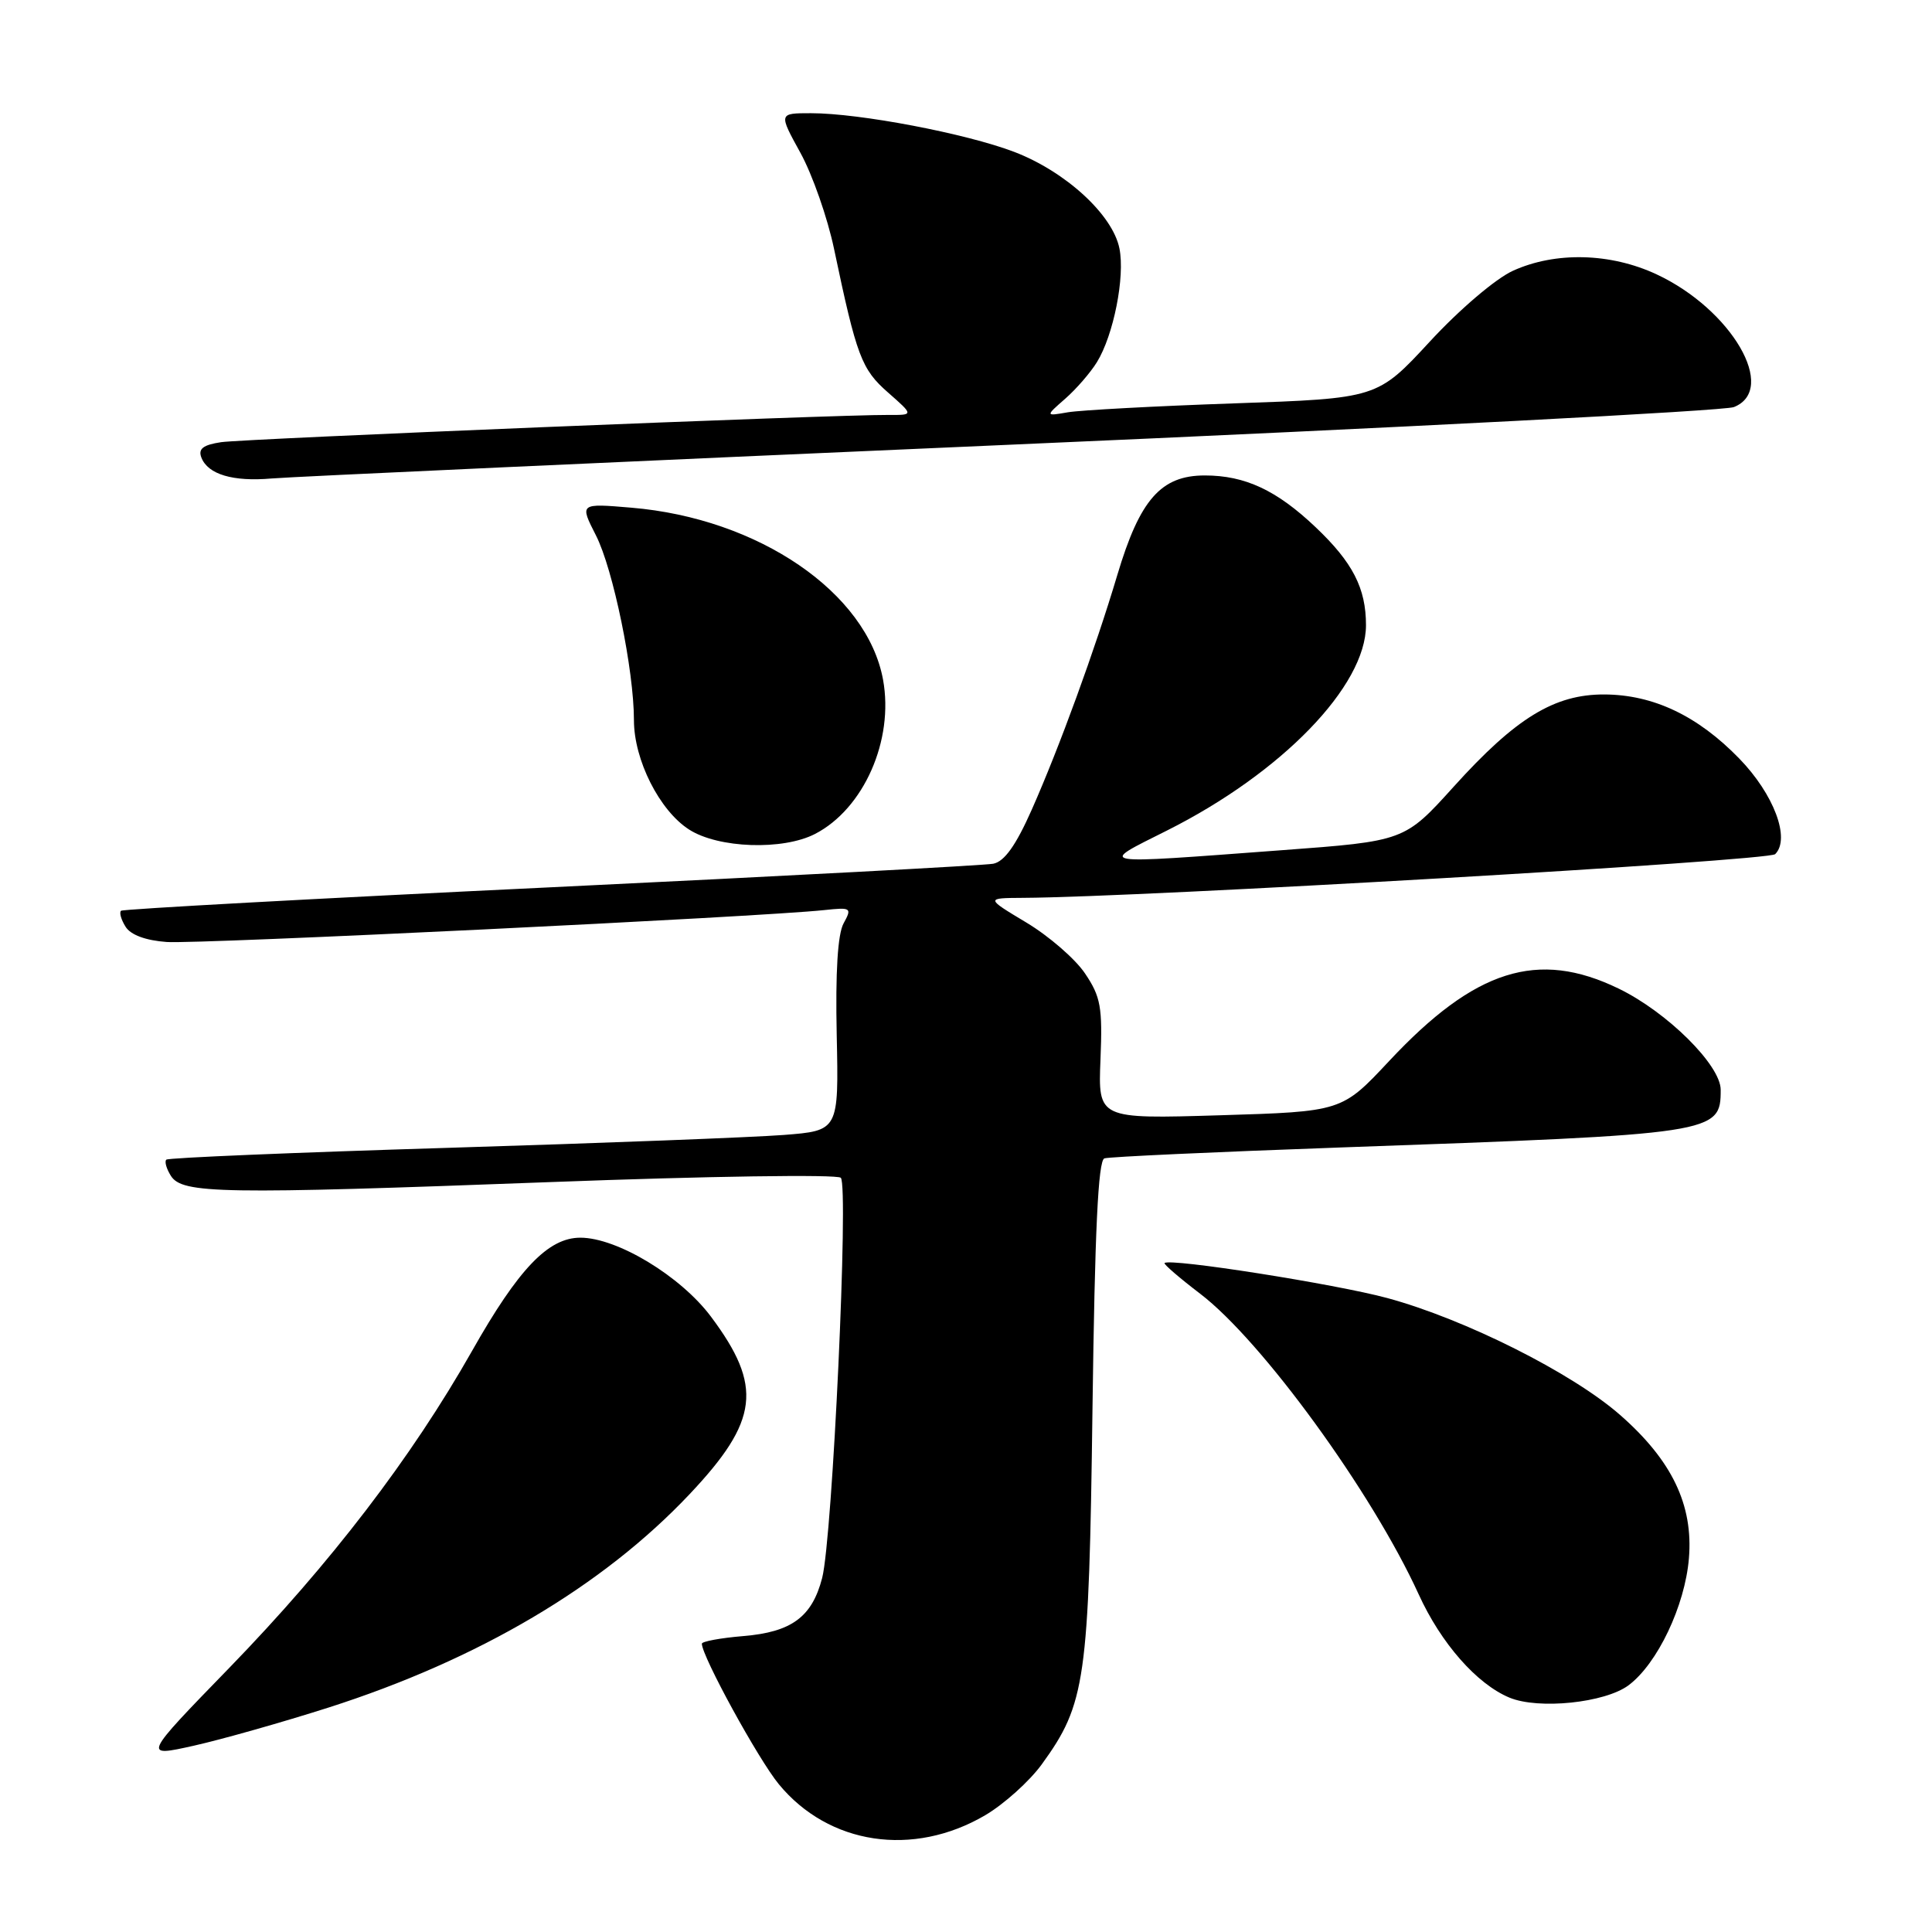 <?xml version="1.0" encoding="UTF-8" standalone="no"?>
<!DOCTYPE svg PUBLIC "-//W3C//DTD SVG 1.1//EN" "http://www.w3.org/Graphics/SVG/1.1/DTD/svg11.dtd" >
<svg xmlns="http://www.w3.org/2000/svg" xmlns:xlink="http://www.w3.org/1999/xlink" version="1.1" viewBox="0 0 256 256">
 <g >
 <path fill="currentColor"
d=" M 130.54 240.53 C 133.04 239.06 136.42 236.02 138.05 233.77 C 143.85 225.77 144.29 222.68 144.76 186.68 C 145.07 163.05 145.51 153.76 146.34 153.49 C 146.98 153.28 161.00 152.64 177.50 152.05 C 227.50 150.28 228.00 150.20 228.00 144.40 C 228.00 141.14 220.90 134.10 214.47 130.99 C 203.77 125.80 195.44 128.43 184.07 140.59 C 177.80 147.29 177.80 147.29 161.65 147.78 C 145.50 148.27 145.50 148.27 145.82 140.38 C 146.10 133.46 145.85 132.07 143.78 129.00 C 142.49 127.07 138.99 124.04 136.01 122.25 C 130.59 119.00 130.59 119.00 135.54 118.97 C 151.27 118.89 234.34 114.06 235.22 113.18 C 237.27 111.13 235.05 105.23 230.45 100.50 C 224.95 94.84 219.07 92.05 212.59 92.02 C 205.98 91.99 200.86 95.12 192.65 104.21 C 186.11 111.45 186.11 111.45 169.80 112.66 C 144.68 114.53 145.45 114.66 154.63 110.05 C 169.84 102.42 181.00 90.90 181.00 82.84 C 181.00 77.94 179.25 74.53 174.33 69.86 C 169.17 64.96 164.98 63.00 159.64 63.00 C 153.84 63.00 151.03 66.19 148.05 76.19 C 145.10 86.07 140.36 99.06 136.72 107.27 C 134.61 112.03 133.09 114.16 131.61 114.45 C 130.45 114.67 104.08 116.08 73.00 117.57 C 41.92 119.05 16.29 120.46 16.04 120.68 C 15.78 120.91 16.05 121.86 16.64 122.80 C 17.31 123.88 19.31 124.62 22.10 124.82 C 26.16 125.12 100.78 121.50 109.23 120.59 C 112.79 120.21 112.91 120.29 111.78 122.35 C 111.00 123.77 110.69 128.81 110.87 137.16 C 111.14 149.82 111.14 149.82 103.82 150.39 C 99.79 150.70 79.85 151.47 59.50 152.09 C 39.15 152.71 22.29 153.41 22.04 153.66 C 21.78 153.90 22.05 154.86 22.64 155.80 C 24.14 158.19 29.26 158.27 73.00 156.63 C 93.62 155.85 110.91 155.59 111.41 156.06 C 112.48 157.07 110.31 203.77 108.94 209.09 C 107.60 214.26 104.89 216.26 98.48 216.79 C 95.47 217.04 93.00 217.50 93.00 217.80 C 93.00 219.46 100.49 233.14 103.20 236.42 C 109.81 244.45 120.99 246.13 130.54 240.53 Z  M 43.50 226.27 C 63.42 219.90 79.87 210.18 91.39 197.97 C 100.55 188.26 101.10 183.69 94.22 174.48 C 90.20 169.09 81.77 164.00 76.90 164.00 C 72.65 164.00 68.71 168.11 62.54 179.02 C 54.52 193.17 43.79 207.18 30.42 220.96 C 18.89 232.83 18.89 232.83 25.70 231.31 C 29.44 230.47 37.45 228.20 43.50 226.27 Z  M 215.79 223.31 C 219.62 220.45 223.27 212.77 223.79 206.49 C 224.38 199.42 221.54 193.50 214.66 187.48 C 208.32 181.92 194.09 174.78 183.83 172.00 C 176.96 170.14 154.98 166.68 154.31 167.36 C 154.16 167.50 156.28 169.33 159.02 171.42 C 167.23 177.68 181.81 197.74 187.98 211.25 C 190.93 217.73 195.67 223.13 200.00 224.94 C 203.86 226.55 212.66 225.64 215.79 223.31 Z  M 108.00 110.50 C 114.46 107.16 118.47 98.07 117.01 90.07 C 114.90 78.52 100.51 68.68 83.65 67.27 C 76.80 66.69 76.80 66.69 78.96 70.93 C 81.24 75.39 84.00 88.80 84.00 95.43 C 84.00 100.70 87.39 107.41 91.31 109.92 C 95.19 112.41 103.74 112.70 108.00 110.50 Z  M 134.00 58.92 C 185.43 56.68 228.51 54.44 229.75 53.94 C 235.62 51.60 229.45 40.99 219.50 36.35 C 213.40 33.50 206.09 33.32 200.47 35.88 C 198.20 36.91 193.39 41.00 189.47 45.25 C 182.50 52.79 182.50 52.79 163.50 53.45 C 153.05 53.81 143.15 54.35 141.50 54.63 C 138.50 55.15 138.50 55.15 141.15 52.83 C 142.61 51.55 144.49 49.38 145.34 48.00 C 147.55 44.43 149.09 36.68 148.33 32.92 C 147.44 28.46 141.21 22.74 134.40 20.13 C 128.00 17.69 113.91 15.00 107.46 15.00 C 103.17 15.00 103.17 15.00 106.06 20.25 C 107.65 23.14 109.66 28.88 110.52 33.00 C 113.51 47.22 114.15 48.93 117.67 52.01 C 121.07 55.00 121.07 55.00 117.78 54.98 C 110.80 54.93 32.33 58.14 29.30 58.59 C 26.91 58.95 26.24 59.47 26.68 60.62 C 27.54 62.86 30.86 63.85 36.00 63.40 C 38.48 63.18 82.57 61.17 134.00 58.92 Z "/>
</g>
</svg>